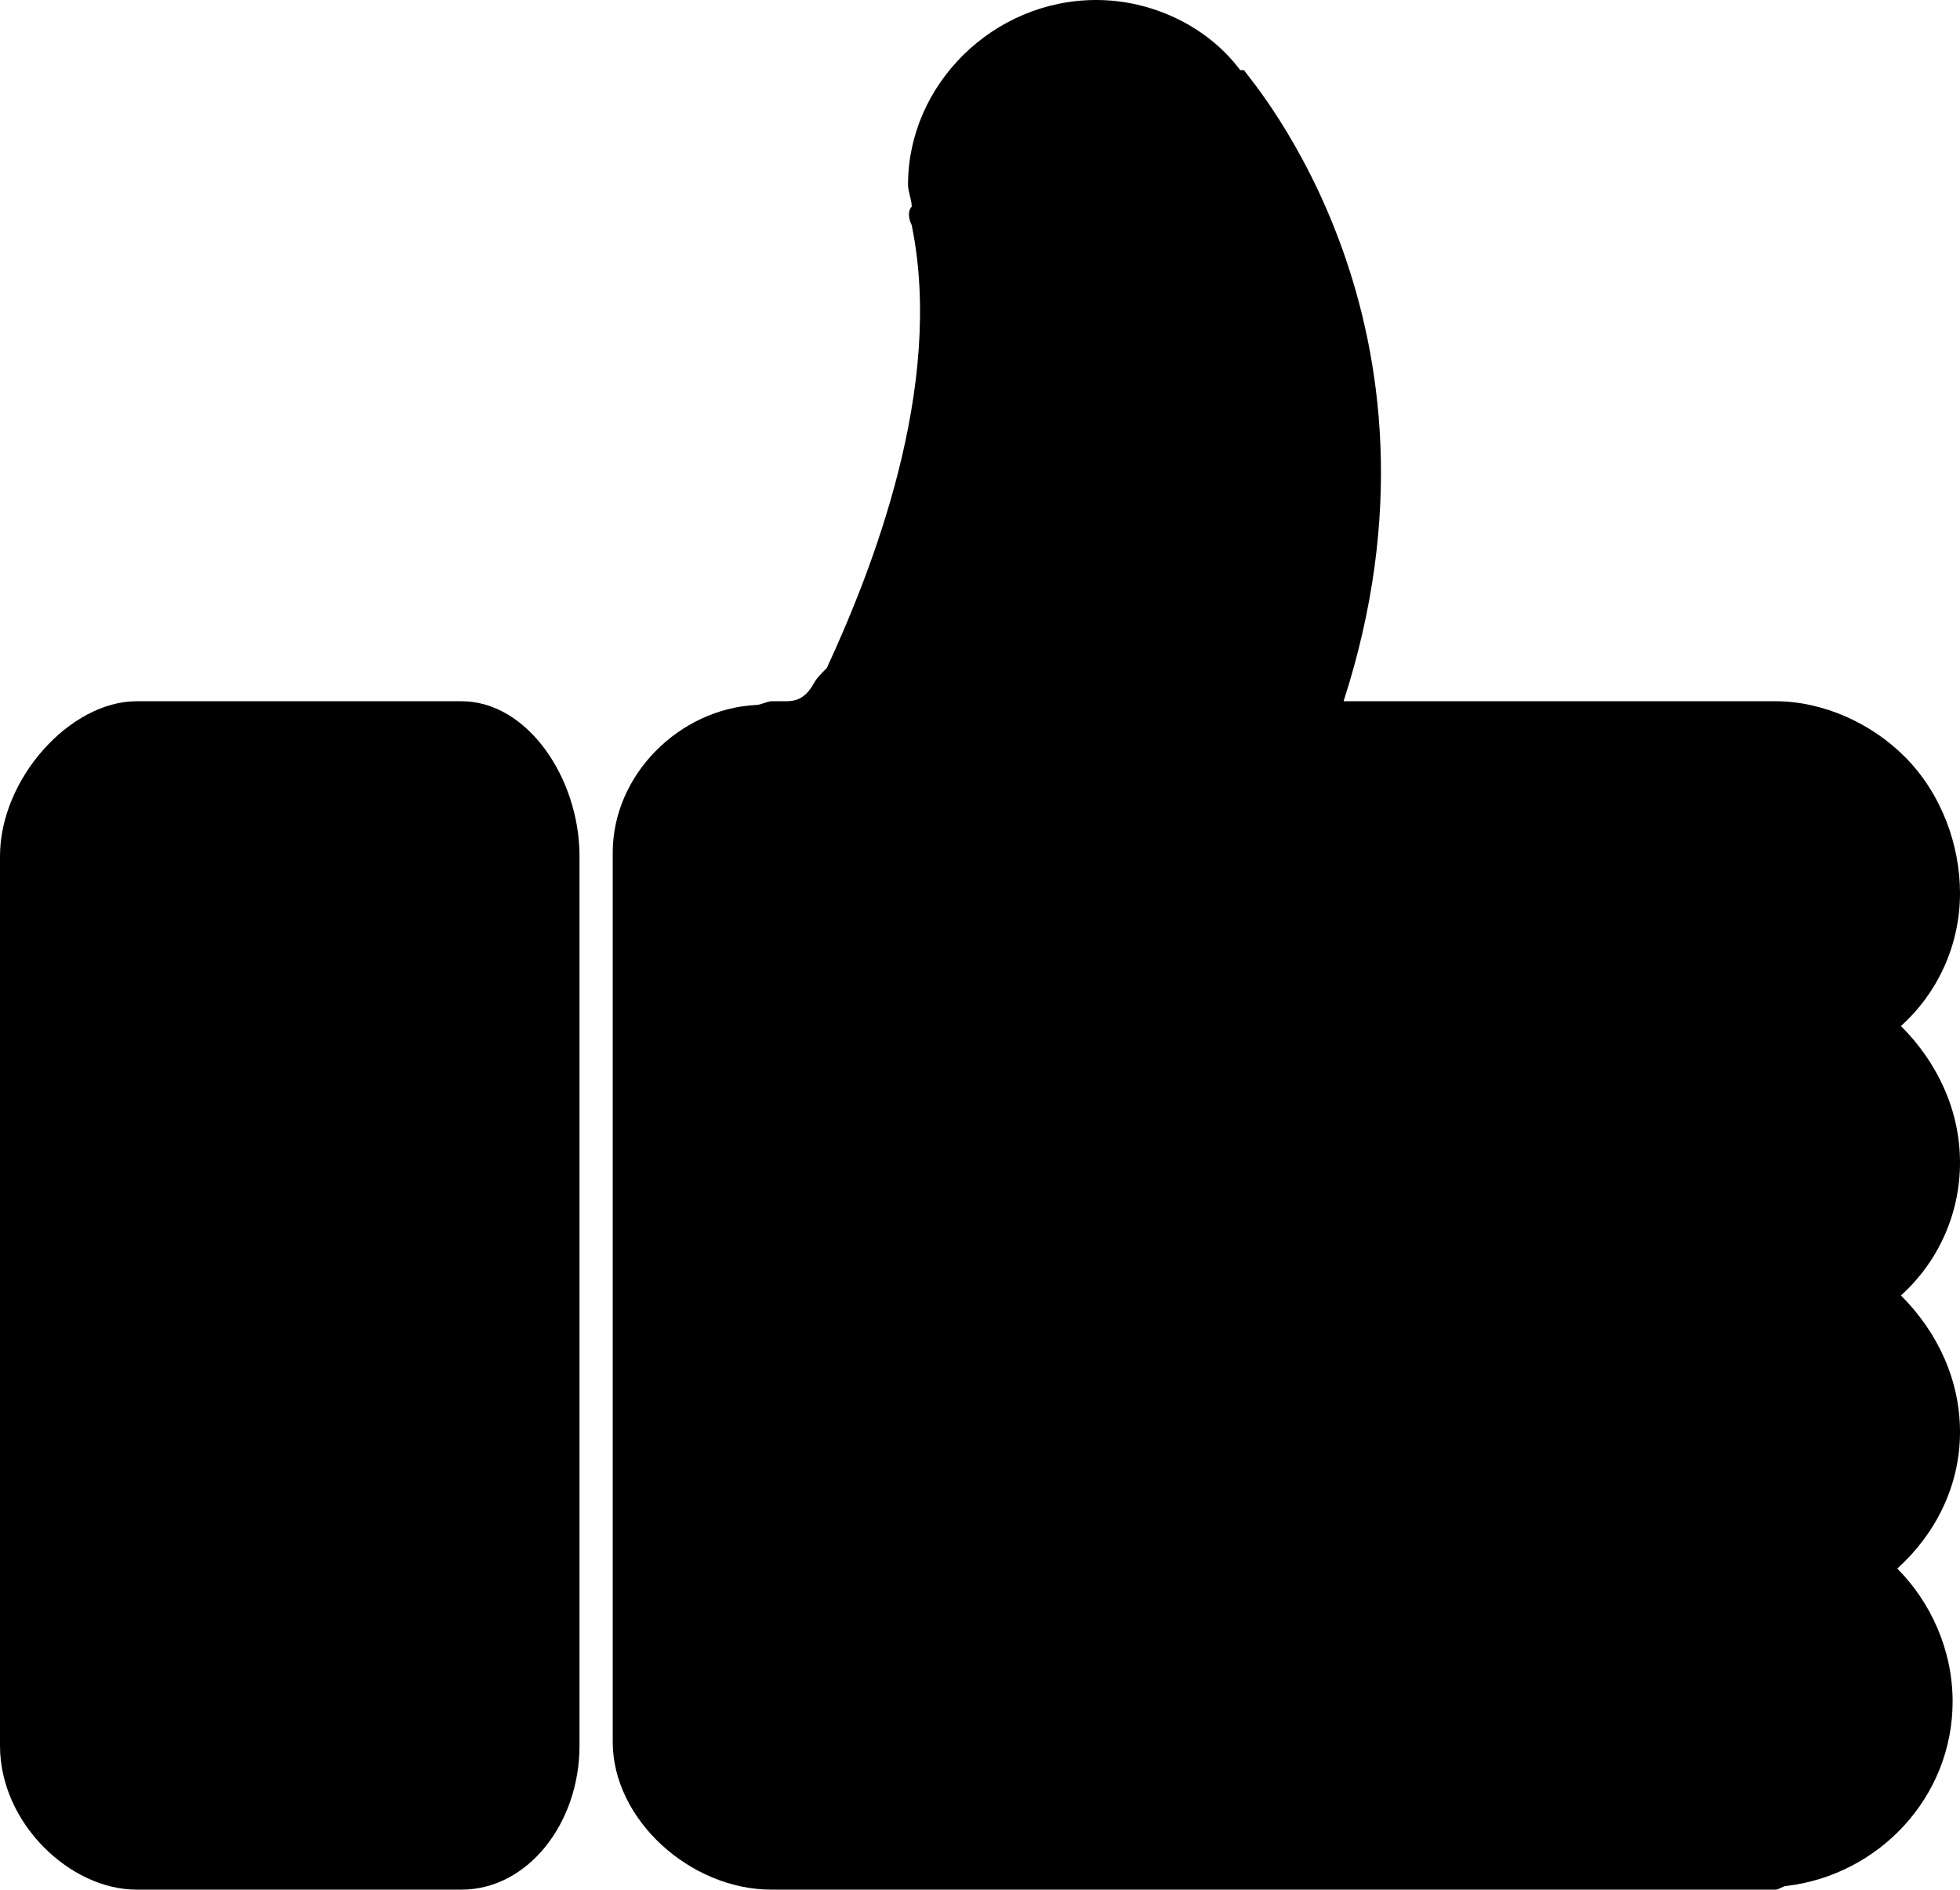<?xml version="1.0" encoding="UTF-8"?>
<!DOCTYPE svg PUBLIC "-//W3C//DTD SVG 1.1//EN" "http://www.w3.org/Graphics/SVG/1.1/DTD/svg11.dtd">
<!-- Creator: CorelDRAW X7 -->
<svg xmlns="http://www.w3.org/2000/svg" xml:space="preserve" width="531px" height="512px" version="1.1" style="shape-rendering:geometricPrecision; text-rendering:geometricPrecision; image-rendering:optimizeQuality; fill-rule:evenodd; clip-rule:evenodd"
viewBox="0 0 531 512"
 xmlns:xlink="http://www.w3.org/1999/xlink">
 <defs>
  <style type="text/css">
   <![CDATA[
    .fil0 {fill:black}
   ]]>
  </style>
 </defs>
 <g id="Layer_x0020_1">
  <path class="fil0" d="M125 190l-88 0c-18,0 -37,21 -37,42l0 241c0,21 19,39 37,39l88 0c18,0 32,-18 32,-39l0 -241c0,-21 -14,-42 -32,-42z"/>
  <path class="fil0" d="M515 278c10,-9 16,-22 16,-36 0,-13 -5,-27 -15,-37 -9,-9 -22,-15 -35,-15l-117 0c33,-102 -25,-168 -27,-171 0,0 0,0 -1,0 -9,-12 -24,-19 -39,-19 -28,0 -51,23 -51,50 0,2 1,4 1,6 -1,1 -1,3 0,5 9,44 -11,94 -23,120 -2,2 -3,3 -4,5 -2,3 -4,4 -7,4l-4 0c-1,0 -3,1 -4,1 -21,1 -39,19 -39,40l0 241c0,21 21,40 43,40l272 0c1,0 2,-1 3,-1 25,-3 45,-24 45,-50 0,-14 -6,-27 -15,-36 10,-9 17,-22 17,-37 0,-14 -6,-27 -16,-37 10,-9 16,-22 16,-36 0,-14 -6,-27 -16,-37z"/>
 </g>
</svg>
